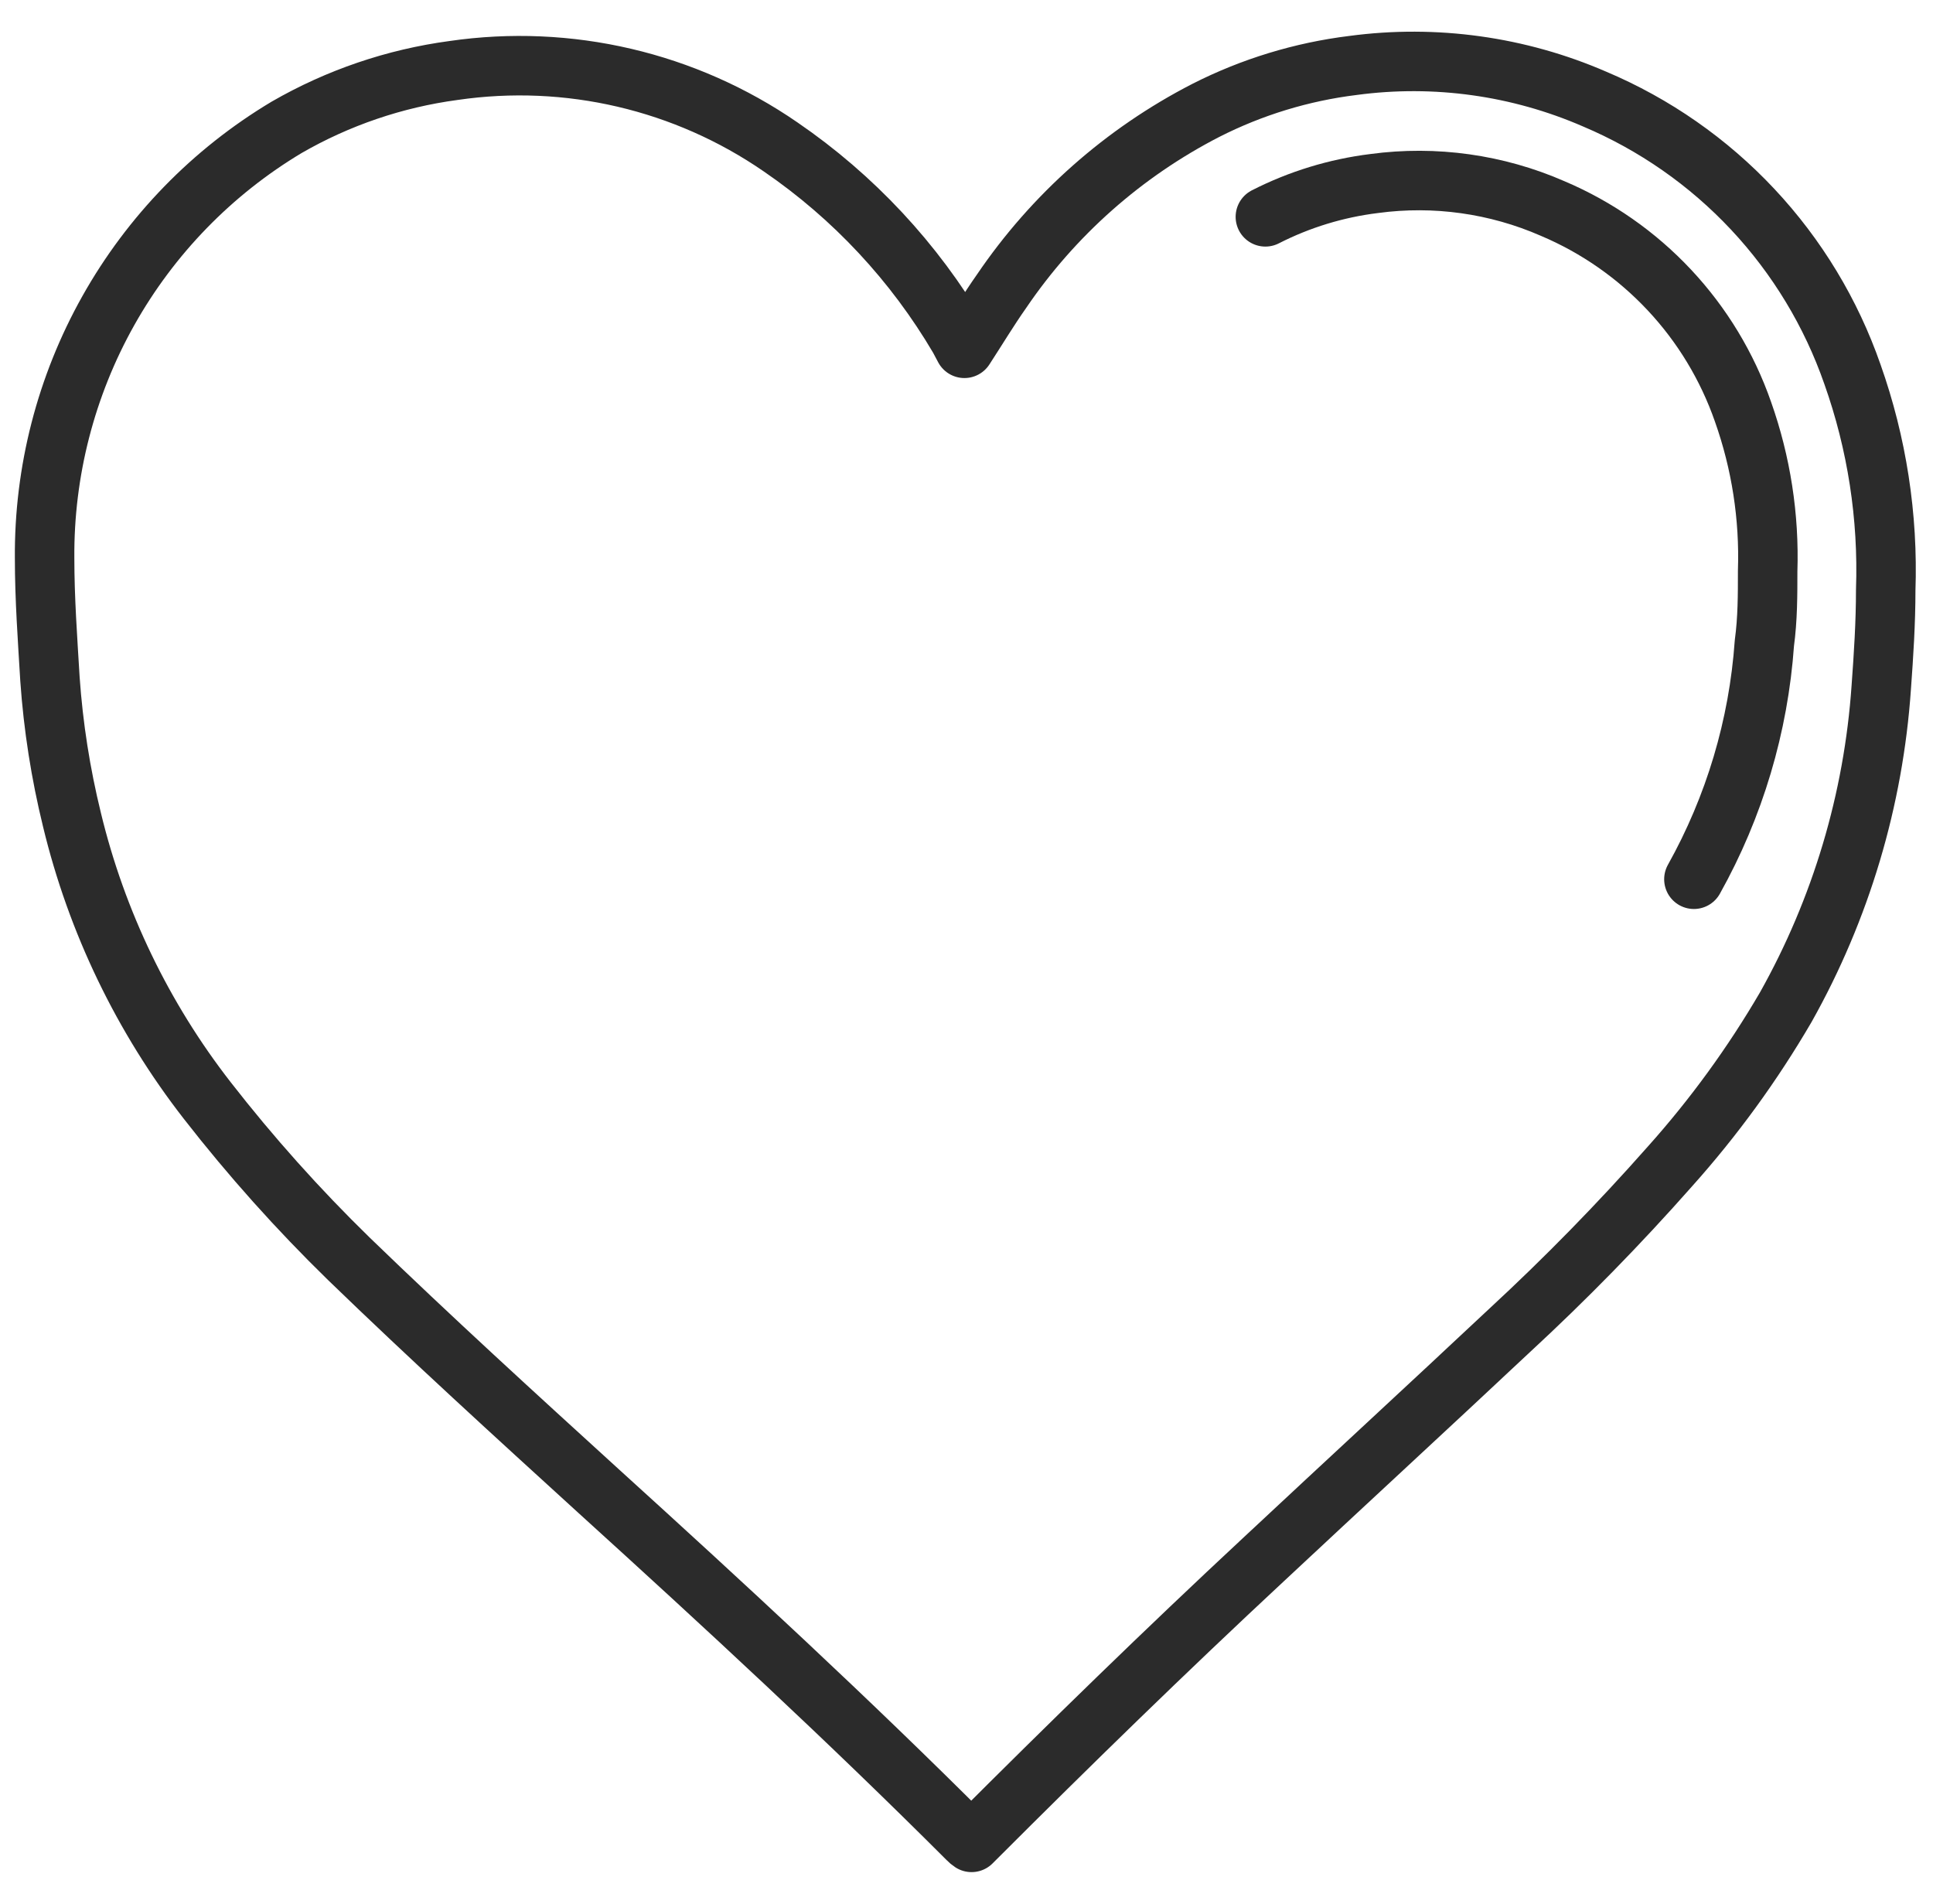 <svg width="65" height="64" viewBox="0 0 65 64" fill="none" xmlns="http://www.w3.org/2000/svg">
<g clip-path="url(#clip0_505_337)">
<path d="M32.43 11.71C32.86 11.05 33.25 10.4 33.68 9.79C35.425 7.22 37.787 5.13 40.55 3.71C42.1 2.923 43.775 2.412 45.5 2.2C48.259 1.831 51.067 2.222 53.62 3.33C55.632 4.18 57.443 5.442 58.936 7.035C60.43 8.629 61.572 10.518 62.29 12.58C63.116 14.908 63.496 17.371 63.41 19.84C63.41 20.93 63.34 22.02 63.26 23.11C63 26.887 61.904 30.559 60.05 33.86C58.934 35.774 57.628 37.57 56.15 39.22C54.445 41.15 52.642 42.993 50.75 44.74C48.01 47.31 45.25 49.85 42.5 52.42C39.2 55.49 35.97 58.64 32.78 61.83L32.67 61.94C32.626 61.912 32.586 61.878 32.55 61.84C28.55 57.84 24.35 53.96 20.14 50.14C17.32 47.57 14.5 45 11.73 42.32C10.024 40.657 8.434 38.88 6.97 37C4.8 34.212 3.249 30.994 2.42 27.56C2.039 26.007 1.791 24.425 1.68 22.83C1.6 21.49 1.5 20.13 1.5 18.77C1.477 15.855 2.216 12.984 3.643 10.443C5.071 7.901 7.138 5.777 9.64 4.28C11.368 3.284 13.274 2.635 15.25 2.37C19.11 1.807 23.039 2.726 26.25 4.94C28.698 6.616 30.747 8.812 32.25 11.37L32.43 11.71Z" stroke="#2B2B2B" stroke-width="2" stroke-linecap="round" stroke-linejoin="round"/>
<path d="M42.55 7.29C43.695 6.706 44.934 6.327 46.21 6.17C48.249 5.895 50.325 6.186 52.21 7.01C53.694 7.638 55.031 8.571 56.133 9.747C57.236 10.923 58.079 12.318 58.61 13.84C59.219 15.559 59.501 17.377 59.44 19.2C59.44 20.01 59.44 20.81 59.33 21.62C59.134 24.409 58.324 27.12 56.96 29.56" stroke="#2B2B2B" stroke-width="2" stroke-linecap="round" stroke-linejoin="round"/>
</g>
<defs>
<clipPath id="clip0_505_337">
<rect width="64" height="64" fill="white" transform="translate(0.5)"/>
</clipPath>
</defs>
</svg>
